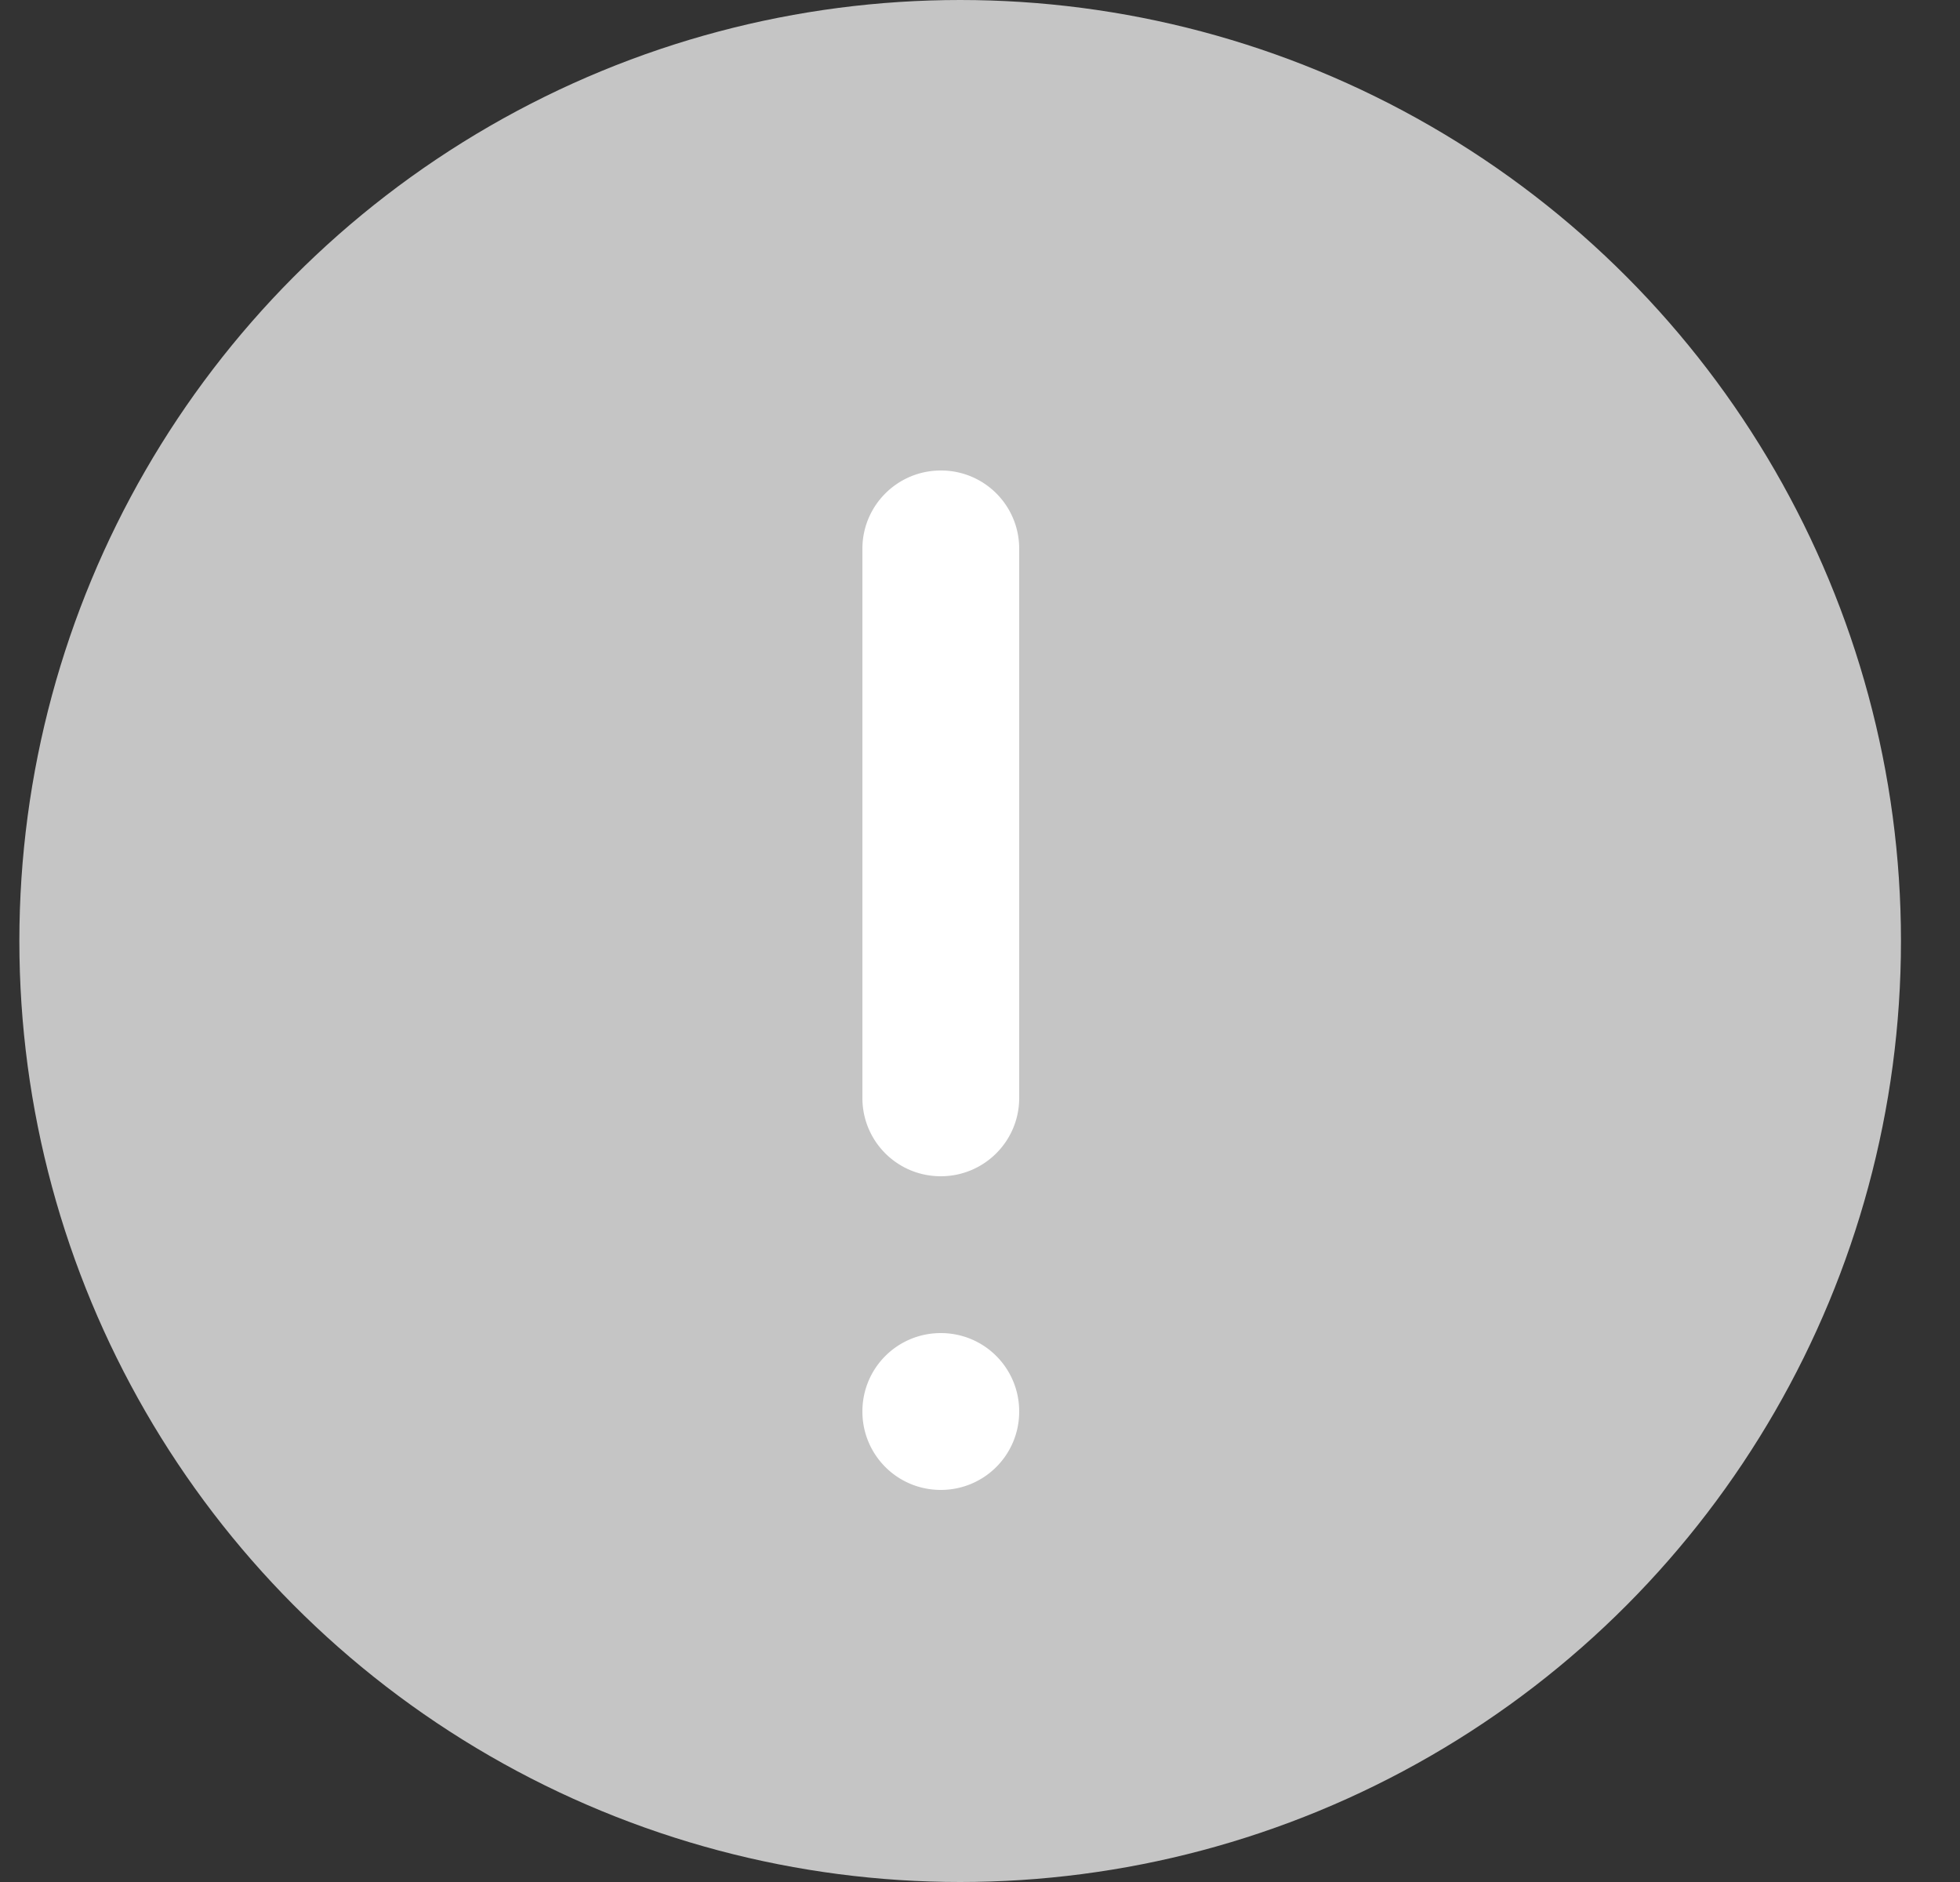 <svg width="25" height="24" xmlns="http://www.w3.org/2000/svg">
    <rect width="100%" height="100%" fill="#333333" stroke="none"/>
    <g fill="none" fill-rule="evenodd">
        <circle fill="#c5c5c5" cx="12.247" cy="12" r="12"/>
        <path d="M12 6c-.552 0-1 .446-1 .998v7.004c0 .551.444.998 1 .998.552 0 1-.446 1-.998V6.998A.996.996 0 0012 6zm0 11c-.552 0-1 .444-1 1 0 .552.444 1 1 1 .552 0 1-.444 1-1 0-.552-.444-1-1-1z" fill="#FFF"/>
    </g>
</svg>
